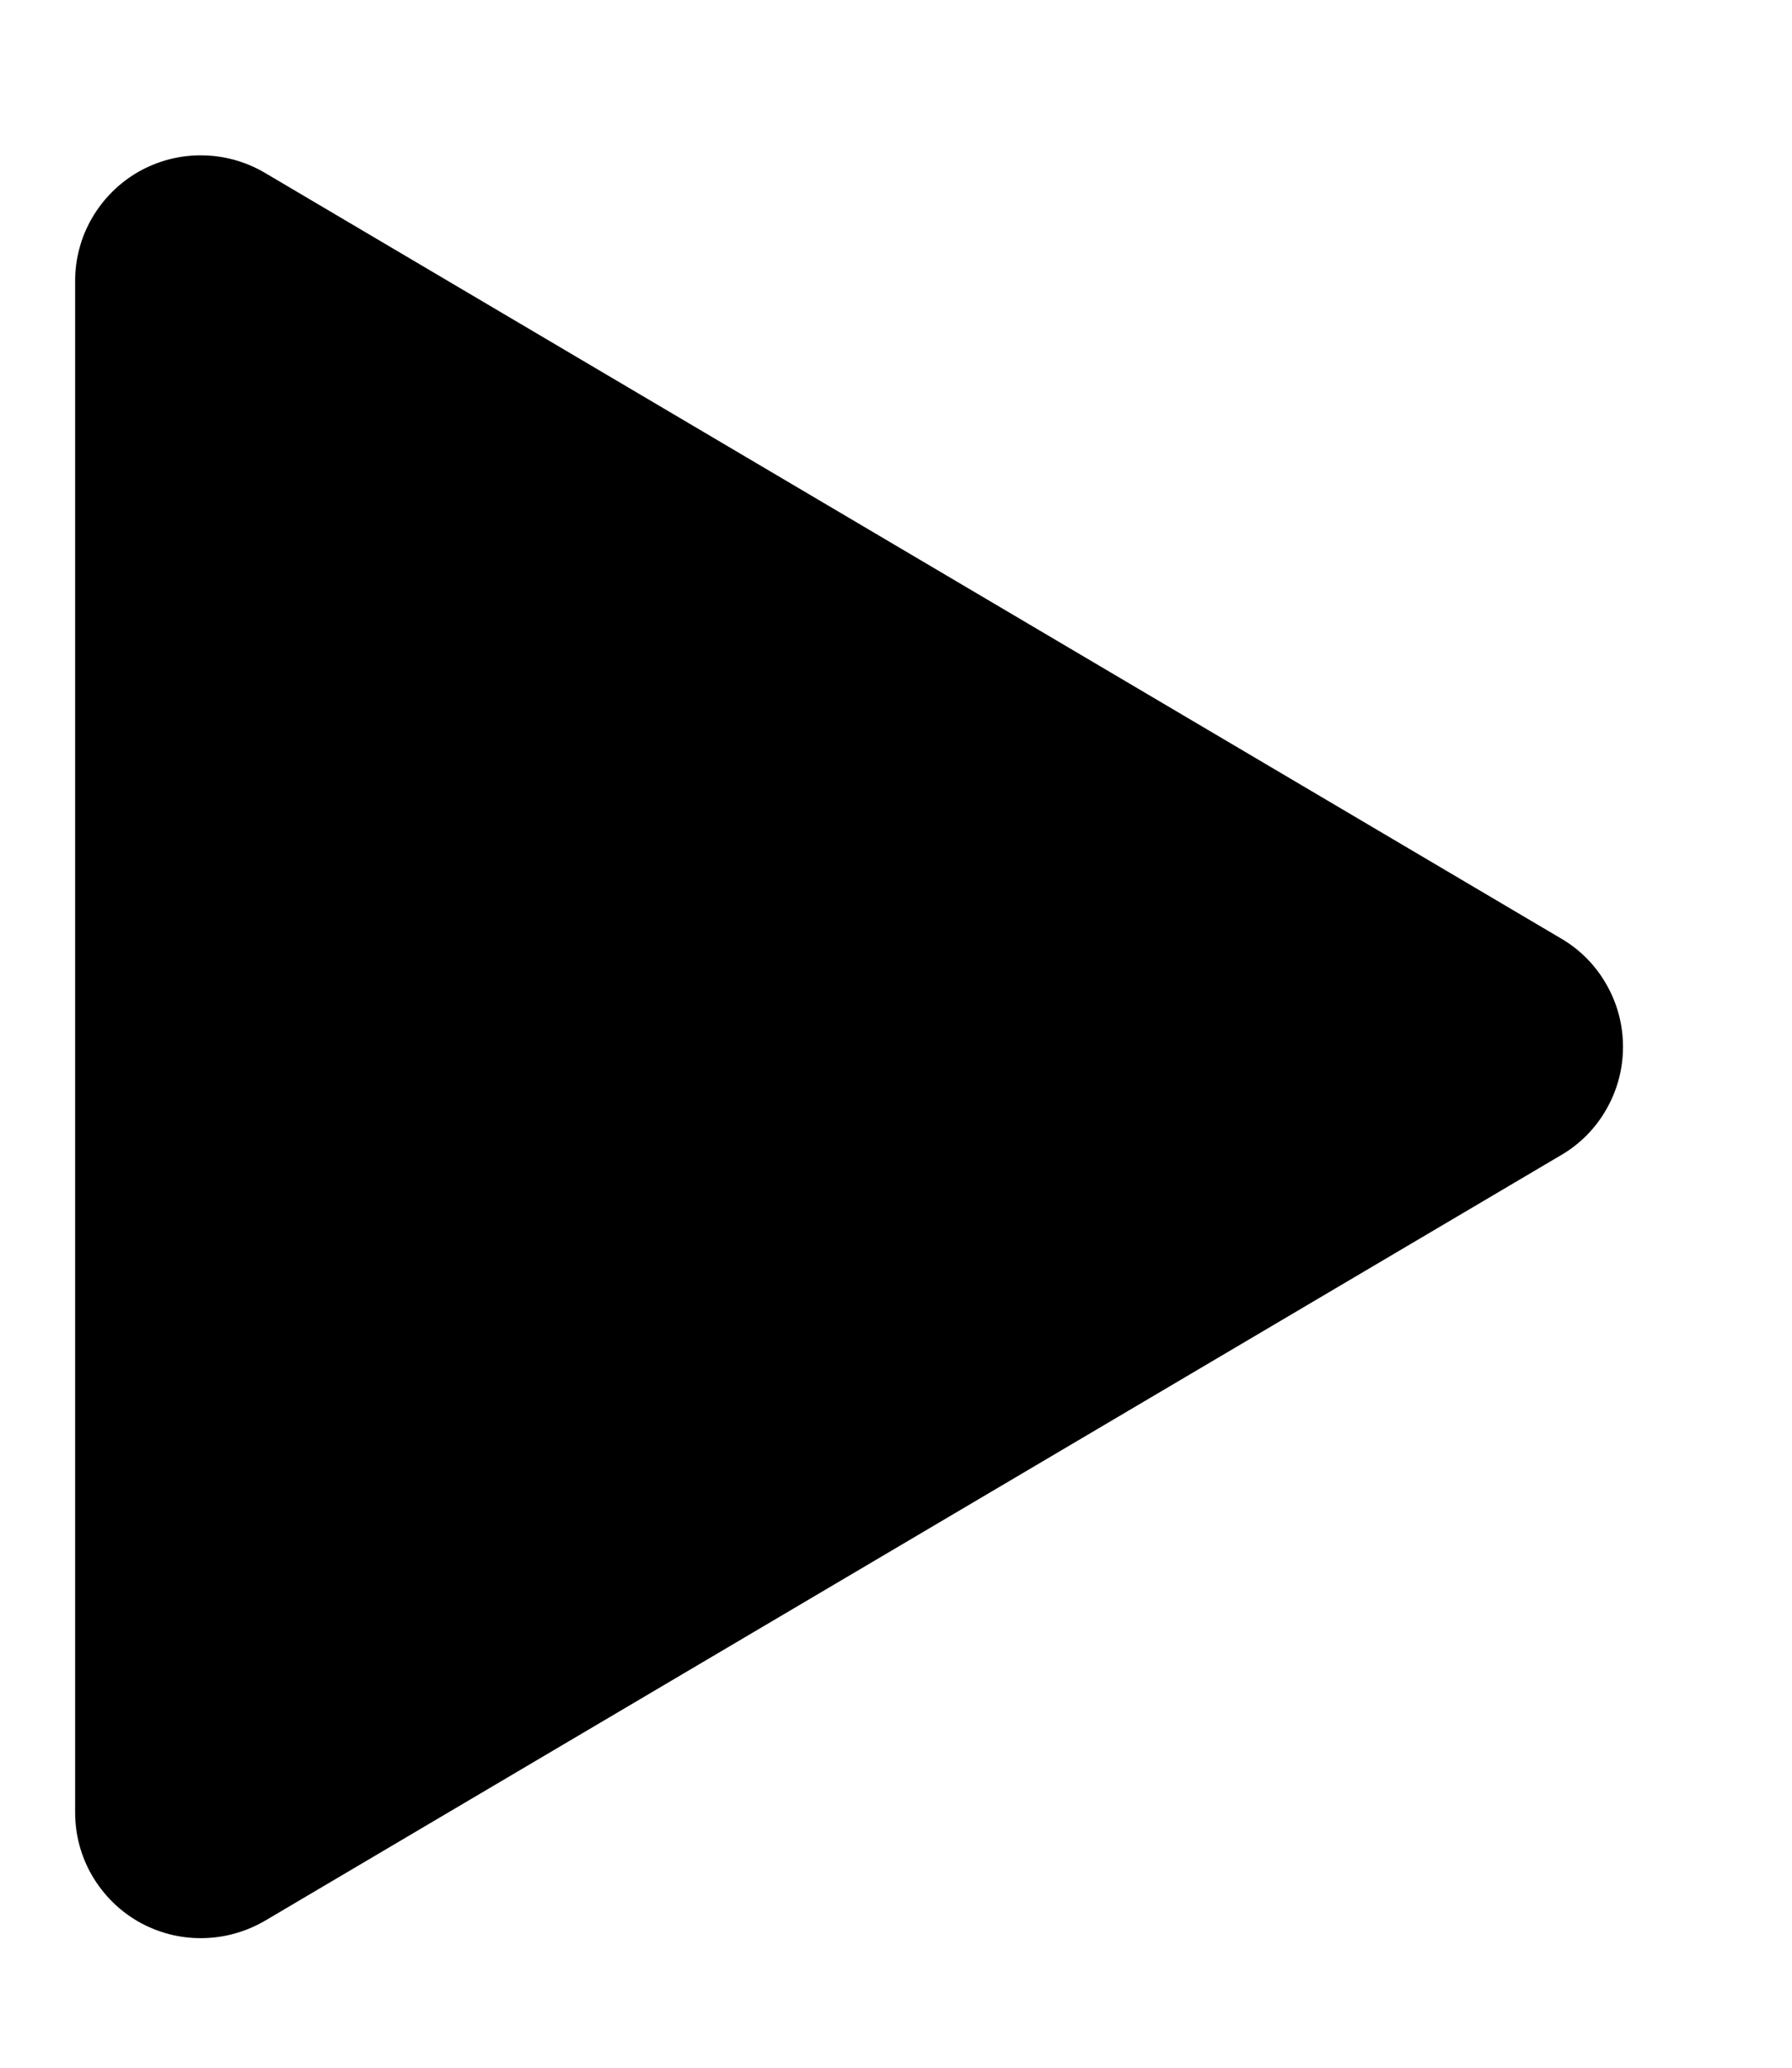 <svg width="13" height="15" viewBox="0 0 13 15" fill="none" xmlns="http://www.w3.org/2000/svg">
<path d="M11.326 6.809C11.463 6.889 11.576 7.004 11.654 7.142C11.733 7.28 11.774 7.435 11.774 7.594C11.774 7.753 11.733 7.908 11.654 8.046C11.576 8.184 11.463 8.299 11.326 8.379L1.922 13.934C1.783 14.015 1.625 14.059 1.464 14.06C1.303 14.062 1.145 14.02 1.005 13.941C0.865 13.861 0.749 13.745 0.668 13.606C0.587 13.467 0.545 13.309 0.545 13.148V2.039C0.545 1.878 0.587 1.72 0.668 1.581C0.749 1.442 0.865 1.326 1.005 1.246C1.145 1.167 1.303 1.125 1.464 1.127C1.625 1.128 1.783 1.172 1.922 1.254L11.326 6.809Z" fill="black"/>
</svg>
